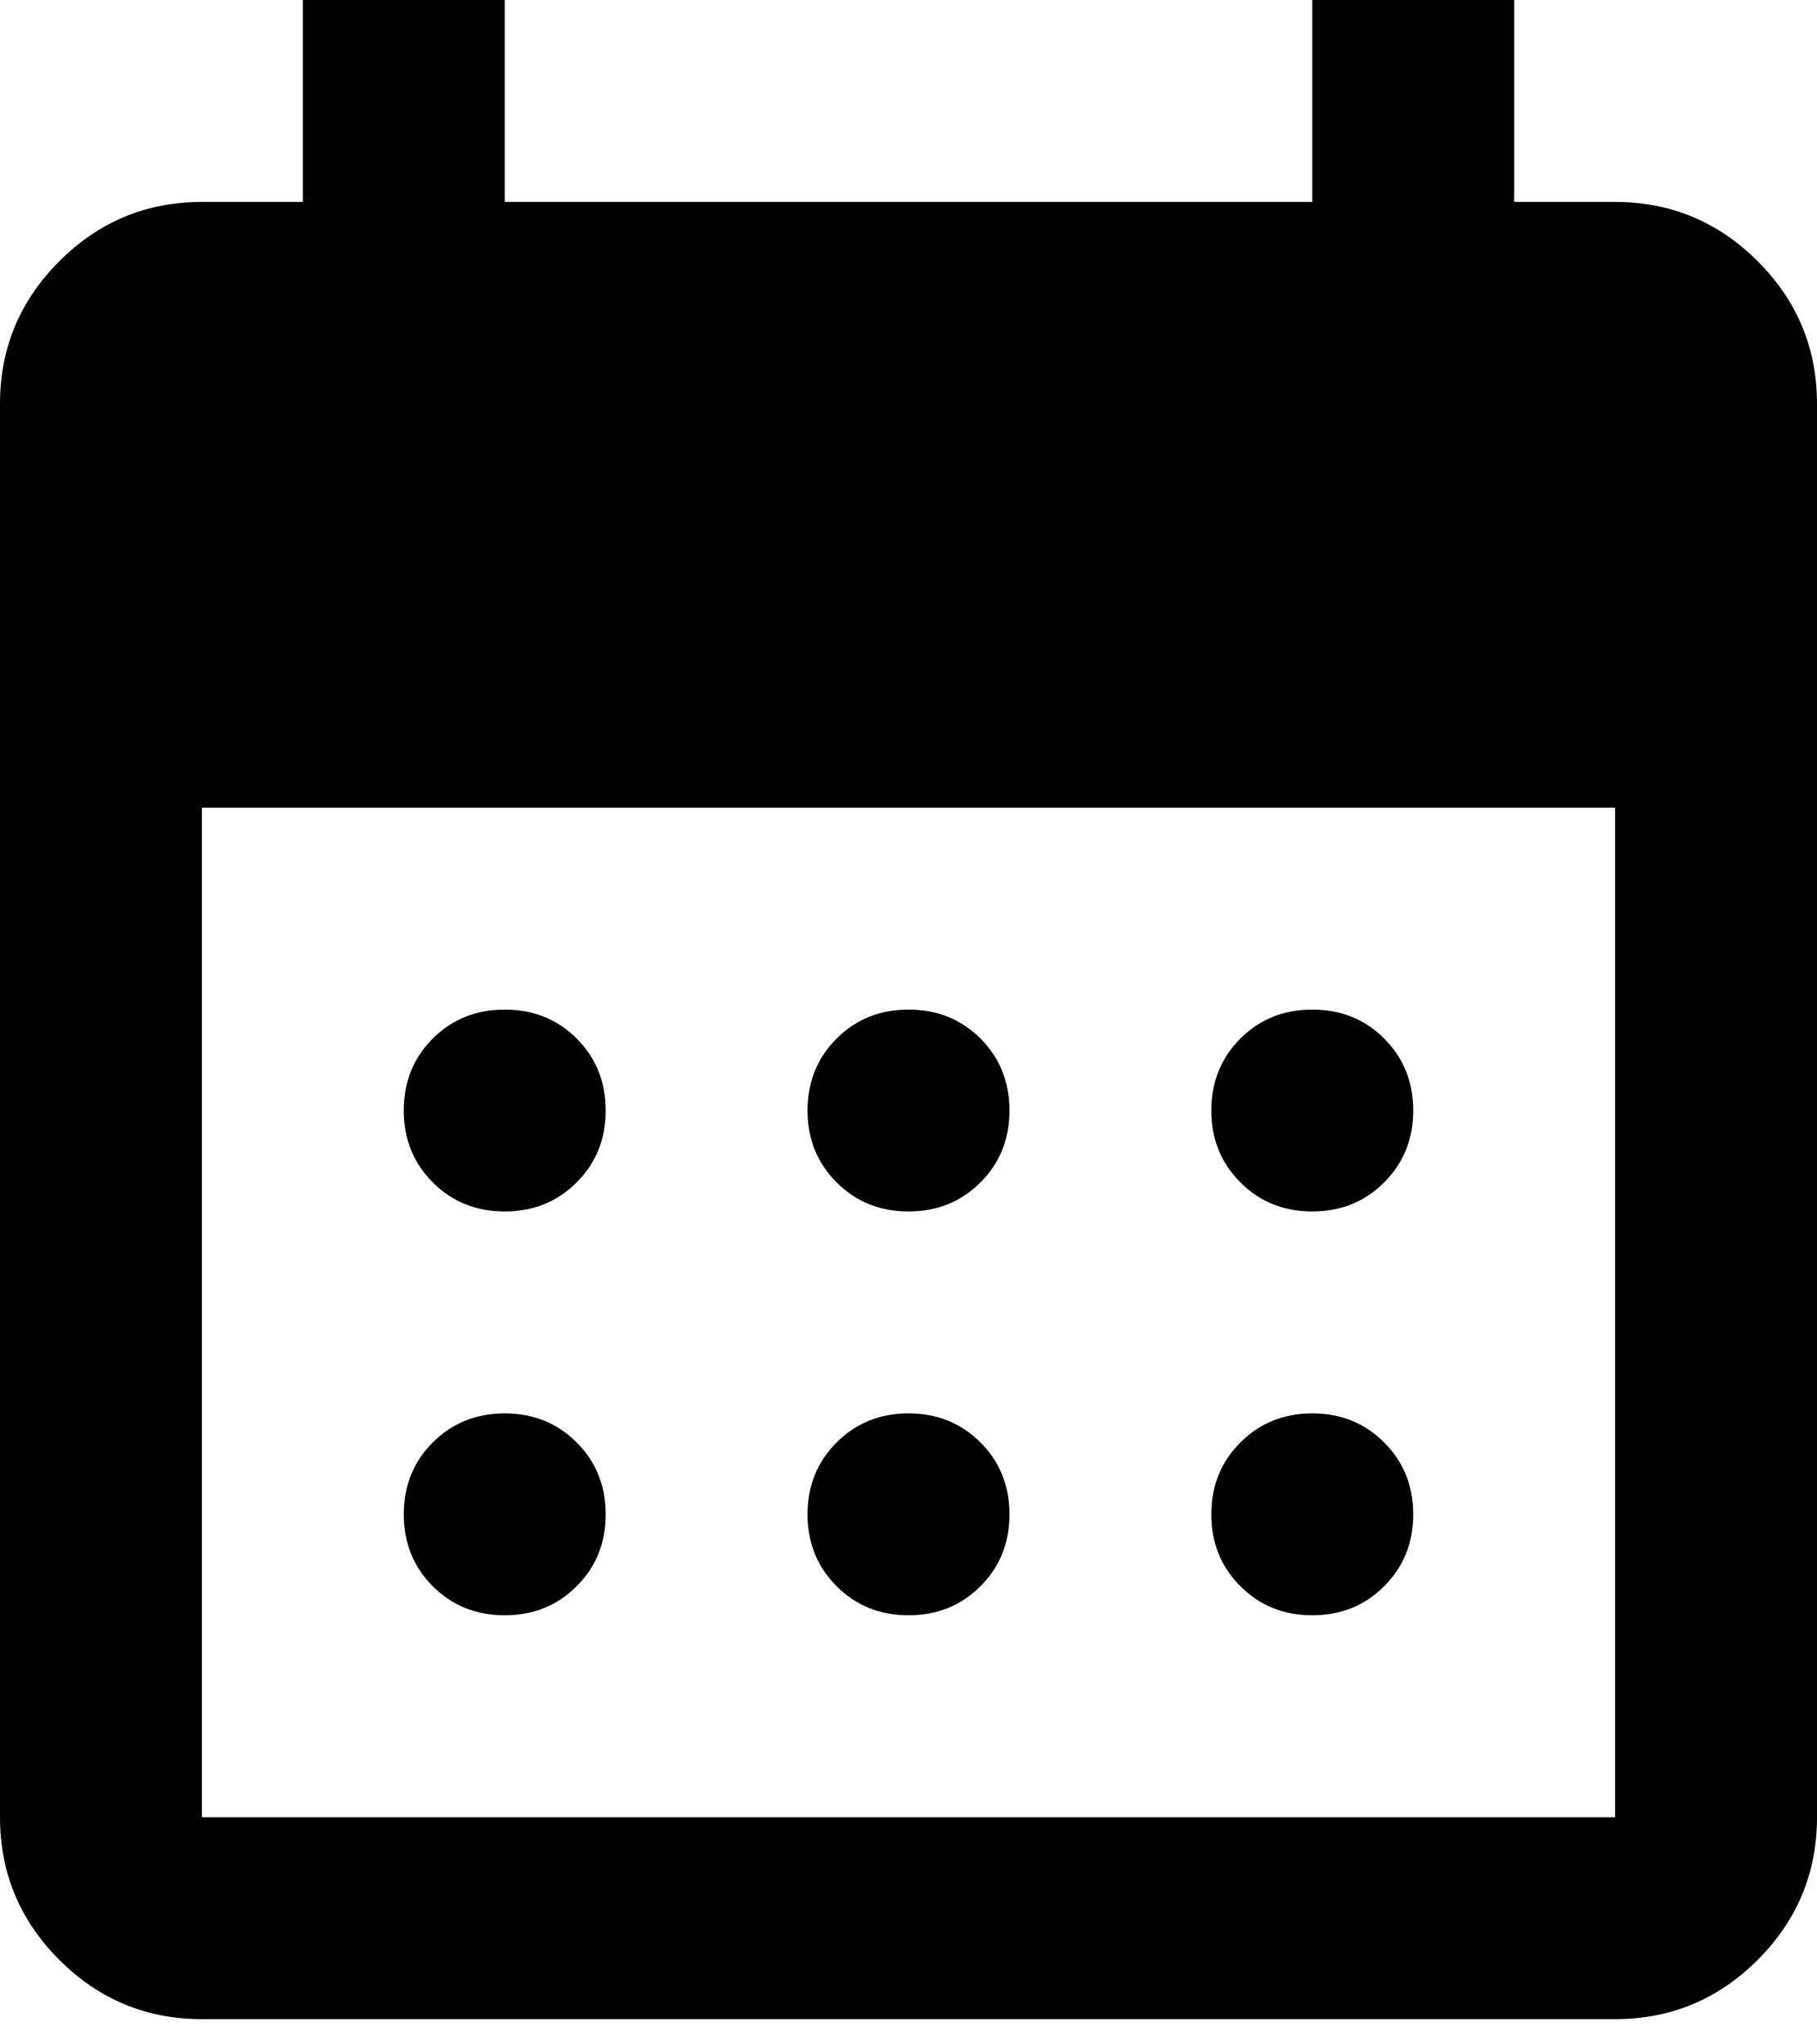 <svg width="32" height="36" viewBox="0 0 32 36" fill="none" xmlns="http://www.w3.org/2000/svg">
<path d="M16 21.333C15.496 21.333 15.074 21.163 14.734 20.821C14.393 20.481 14.222 20.059 14.222 19.556C14.222 19.052 14.393 18.629 14.734 18.288C15.074 17.948 15.496 17.778 16 17.778C16.504 17.778 16.926 17.948 17.268 18.288C17.608 18.629 17.778 19.052 17.778 19.556C17.778 20.059 17.608 20.481 17.268 20.821C16.926 21.163 16.504 21.333 16 21.333ZM8.889 21.333C8.385 21.333 7.963 21.163 7.621 20.821C7.281 20.481 7.111 20.059 7.111 19.556C7.111 19.052 7.281 18.629 7.621 18.288C7.963 17.948 8.385 17.778 8.889 17.778C9.393 17.778 9.815 17.948 10.156 18.288C10.497 18.629 10.667 19.052 10.667 19.556C10.667 20.059 10.497 20.481 10.156 20.821C9.815 21.163 9.393 21.333 8.889 21.333ZM23.111 21.333C22.607 21.333 22.186 21.163 21.845 20.821C21.504 20.481 21.333 20.059 21.333 19.556C21.333 19.052 21.504 18.629 21.845 18.288C22.186 17.948 22.607 17.778 23.111 17.778C23.615 17.778 24.037 17.948 24.377 18.288C24.718 18.629 24.889 19.052 24.889 19.556C24.889 20.059 24.718 20.481 24.377 20.821C24.037 21.163 23.615 21.333 23.111 21.333ZM16 28.444C15.496 28.444 15.074 28.274 14.734 27.932C14.393 27.592 14.222 27.17 14.222 26.667C14.222 26.163 14.393 25.741 14.734 25.401C15.074 25.06 15.496 24.889 16 24.889C16.504 24.889 16.926 25.06 17.268 25.401C17.608 25.741 17.778 26.163 17.778 26.667C17.778 27.17 17.608 27.592 17.268 27.932C16.926 28.274 16.504 28.444 16 28.444ZM8.889 28.444C8.385 28.444 7.963 28.274 7.621 27.932C7.281 27.592 7.111 27.17 7.111 26.667C7.111 26.163 7.281 25.741 7.621 25.401C7.963 25.06 8.385 24.889 8.889 24.889C9.393 24.889 9.815 25.06 10.156 25.401C10.497 25.741 10.667 26.163 10.667 26.667C10.667 27.17 10.497 27.592 10.156 27.932C9.815 28.274 9.393 28.444 8.889 28.444ZM23.111 28.444C22.607 28.444 22.186 28.274 21.845 27.932C21.504 27.592 21.333 27.17 21.333 26.667C21.333 26.163 21.504 25.741 21.845 25.401C22.186 25.06 22.607 24.889 23.111 24.889C23.615 24.889 24.037 25.06 24.377 25.401C24.718 25.741 24.889 26.163 24.889 26.667C24.889 27.17 24.718 27.592 24.377 27.932C24.037 28.274 23.615 28.444 23.111 28.444ZM3.556 35.556C2.578 35.556 1.74 35.208 1.044 34.512C0.348 33.815 0 32.978 0 32V7.111C0 6.133 0.348 5.297 1.044 4.601C1.74 3.904 2.578 3.556 3.556 3.556H5.333V0H8.889V3.556H23.111V0H26.667V3.556H28.444C29.422 3.556 30.26 3.904 30.956 4.601C31.652 5.297 32 6.133 32 7.111V32C32 32.978 31.652 33.815 30.956 34.512C30.26 35.208 29.422 35.556 28.444 35.556H3.556ZM3.556 32H28.444V14.222H3.556V32Z" fill="black"/>
</svg>
